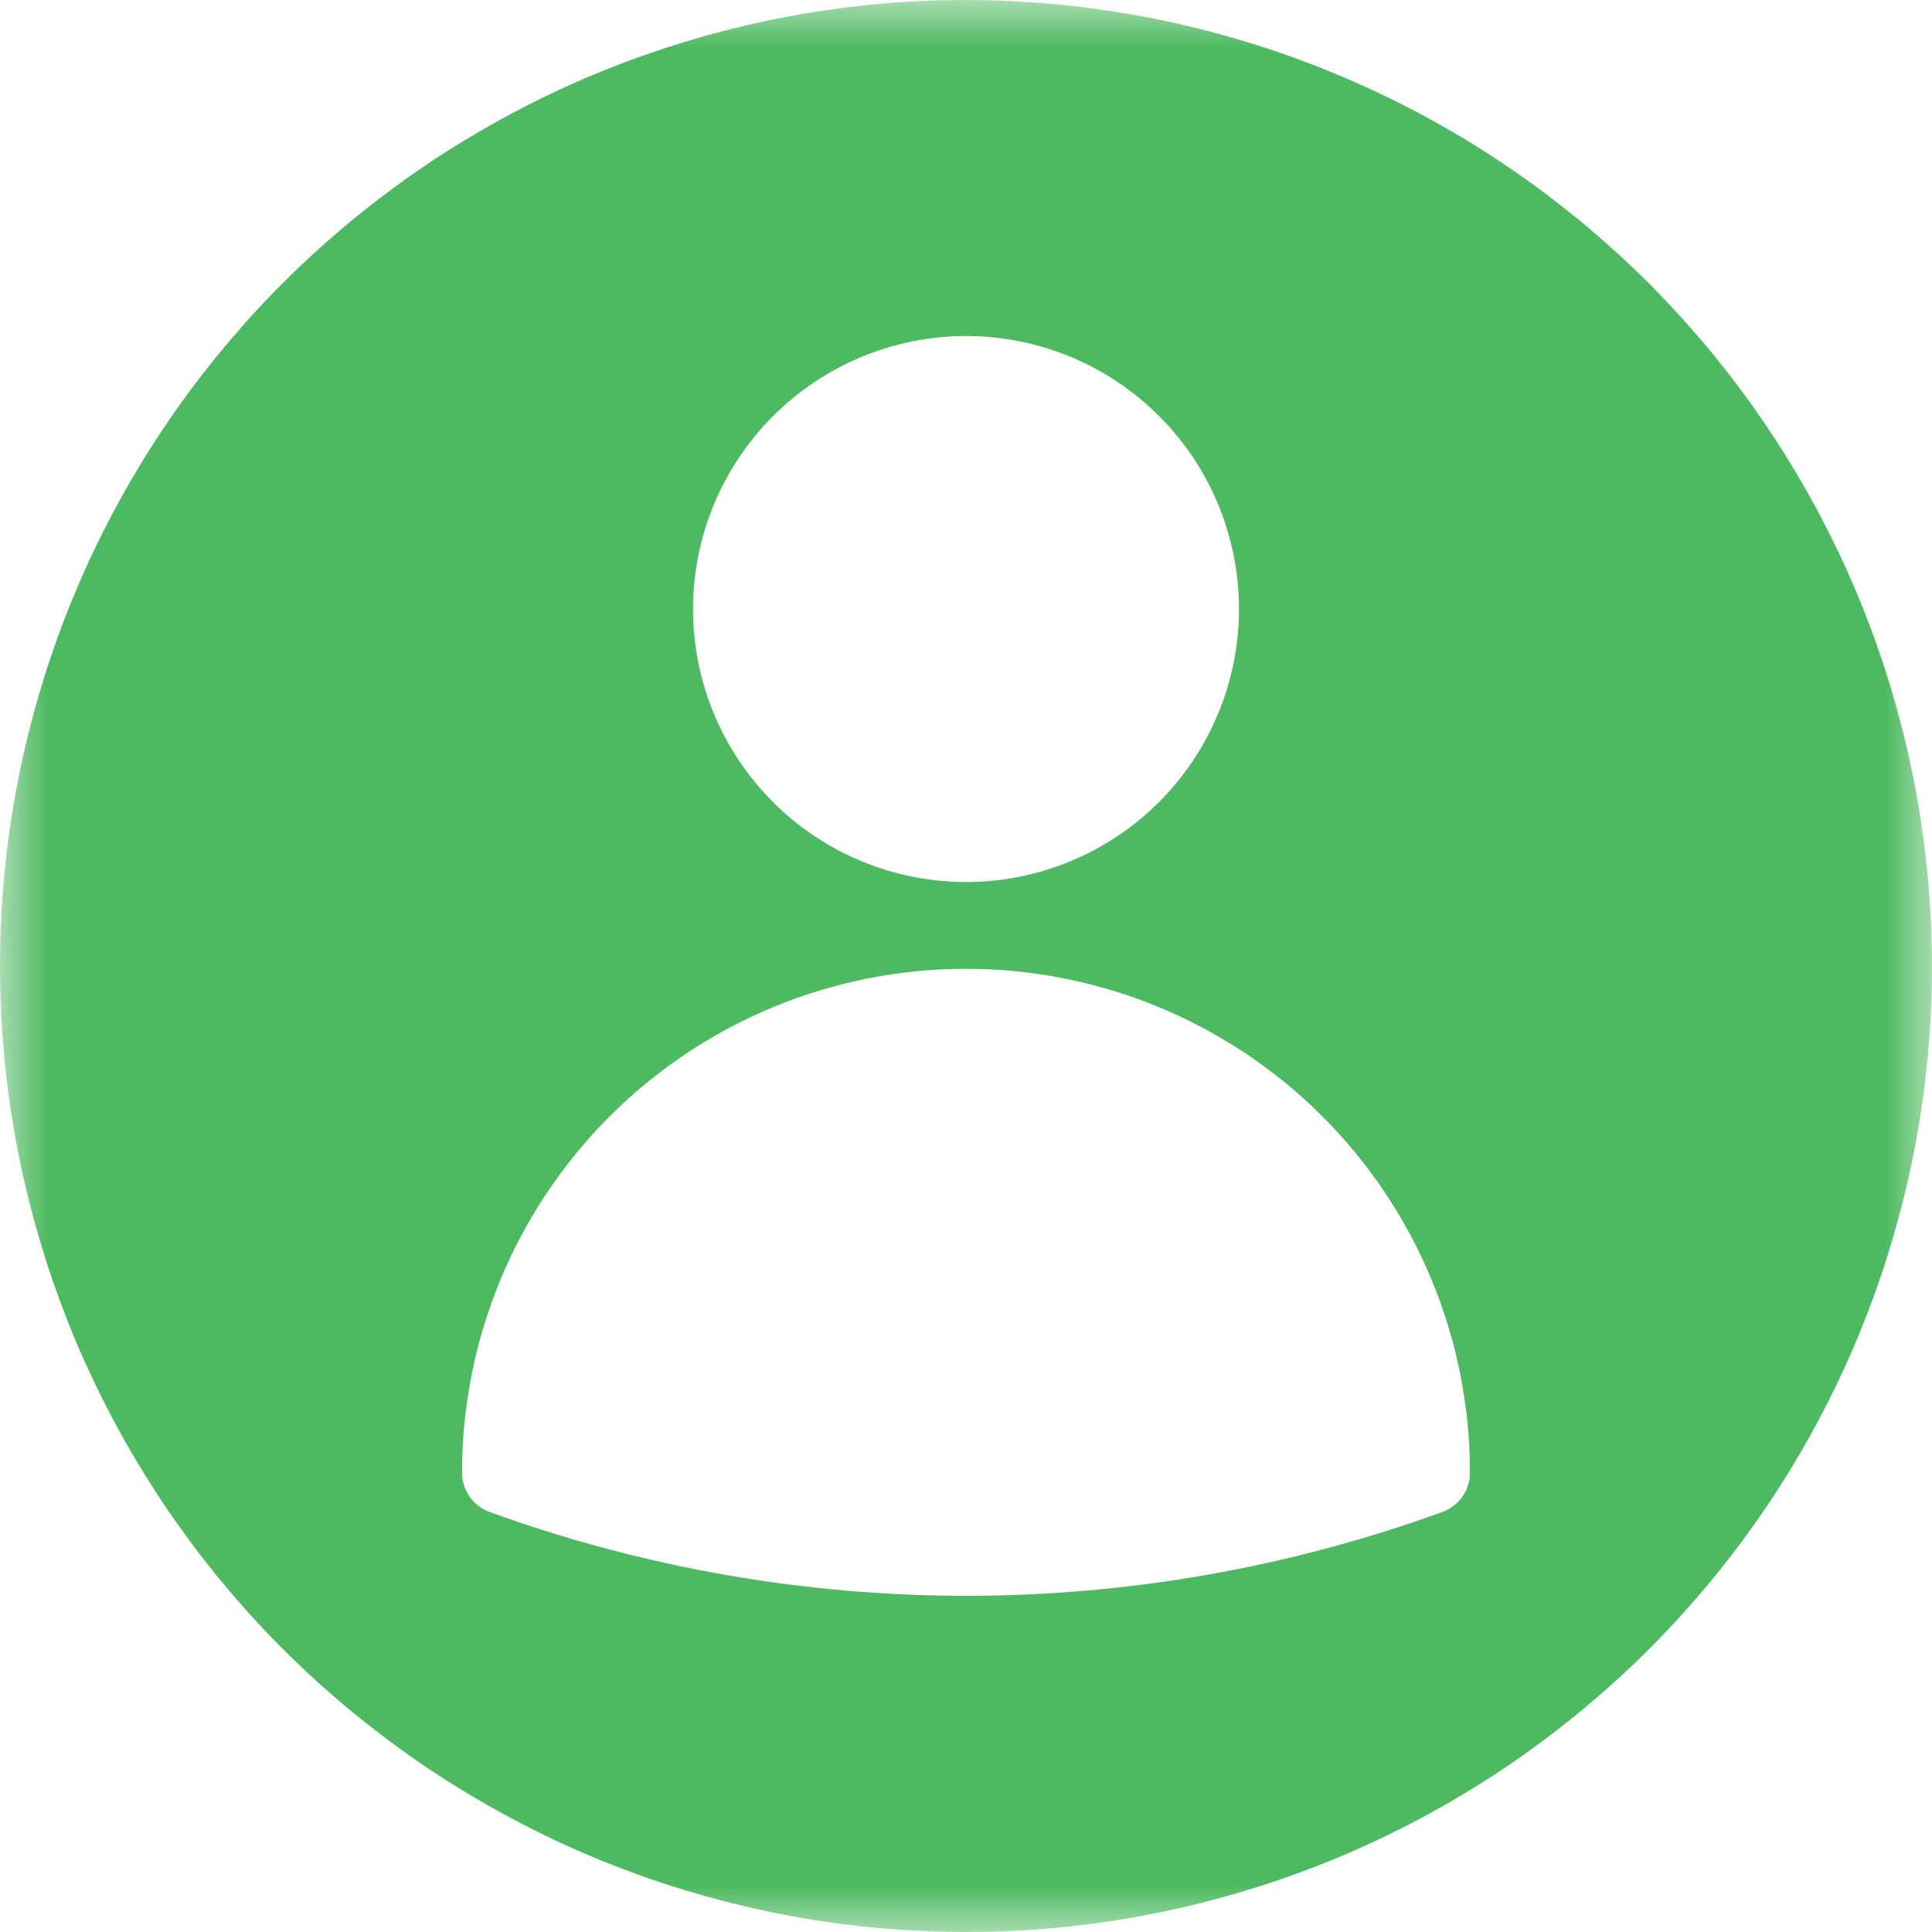 <svg width="20" height="20" viewBox="0 0 20 20" fill="none" xmlns="http://www.w3.org/2000/svg">
<mask id="mask0_262_10335" style="mask-type:luminance" maskUnits="userSpaceOnUse" x="0" y="0" width="20" height="20">
<path d="M0 0H20V20H0V0Z" fill="white"/>
</mask>
<g mask="url(#mask0_262_10335)">
<path d="M10 0C9.836 0 9.673 0.004 9.509 0.012C9.346 0.02 9.183 0.032 9.02 0.048C8.857 0.064 8.695 0.084 8.533 0.108C8.371 0.132 8.21 0.16 8.049 0.192C7.889 0.224 7.729 0.26 7.57 0.3C7.411 0.34 7.254 0.383 7.097 0.431C6.941 0.478 6.785 0.53 6.631 0.585C6.477 0.64 6.324 0.699 6.173 0.761C6.022 0.824 5.872 0.89 5.724 0.96C5.577 1.03 5.43 1.104 5.286 1.181C5.142 1.258 5 1.339 4.859 1.423C4.719 1.507 4.58 1.594 4.444 1.685C4.308 1.776 4.174 1.871 4.043 1.968C3.912 2.066 3.783 2.166 3.656 2.27C3.53 2.374 3.406 2.481 3.285 2.59C3.163 2.7 3.045 2.813 2.929 2.929C2.813 3.045 2.7 3.163 2.59 3.285C2.481 3.406 2.374 3.53 2.27 3.656C2.166 3.783 2.066 3.912 1.968 4.043C1.871 4.174 1.776 4.308 1.685 4.444C1.594 4.58 1.507 4.719 1.423 4.859C1.339 5 1.258 5.142 1.181 5.286C1.104 5.43 1.03 5.577 0.96 5.724C0.89 5.872 0.824 6.022 0.761 6.173C0.699 6.324 0.64 6.477 0.585 6.631C0.53 6.785 0.478 6.941 0.431 7.097C0.383 7.254 0.34 7.411 0.3 7.57C0.26 7.729 0.224 7.889 0.192 8.049C0.16 8.21 0.132 8.371 0.108 8.533C0.084 8.695 0.064 8.857 0.048 9.02C0.032 9.183 0.02 9.346 0.012 9.509C0.004 9.673 0 9.836 0 10C0 10.164 0.004 10.327 0.012 10.491C0.02 10.654 0.032 10.817 0.048 10.98C0.064 11.143 0.084 11.305 0.108 11.467C0.132 11.629 0.16 11.79 0.192 11.951C0.224 12.111 0.26 12.271 0.3 12.43C0.34 12.588 0.383 12.746 0.431 12.903C0.478 13.059 0.53 13.215 0.585 13.369C0.64 13.523 0.699 13.676 0.761 13.827C0.824 13.978 0.89 14.128 0.96 14.275C1.03 14.423 1.104 14.57 1.181 14.714C1.258 14.858 1.339 15.001 1.423 15.141C1.507 15.281 1.594 15.419 1.685 15.556C1.776 15.692 1.871 15.825 1.968 15.957C2.066 16.088 2.166 16.217 2.27 16.344C2.374 16.47 2.481 16.594 2.59 16.715C2.7 16.837 2.813 16.955 2.929 17.071C3.045 17.187 3.163 17.299 3.285 17.41C3.406 17.519 3.53 17.626 3.656 17.73C3.783 17.834 3.912 17.934 4.043 18.032C4.174 18.129 4.308 18.224 4.444 18.315C4.58 18.406 4.719 18.493 4.859 18.577C5 18.661 5.142 18.742 5.286 18.819C5.43 18.896 5.577 18.97 5.724 19.04C5.872 19.11 6.022 19.176 6.173 19.239C6.324 19.301 6.477 19.36 6.631 19.415C6.785 19.471 6.941 19.522 7.097 19.569C7.254 19.617 7.411 19.66 7.57 19.7C7.729 19.74 7.889 19.776 8.049 19.808C8.21 19.84 8.371 19.868 8.533 19.892C8.695 19.916 8.857 19.936 9.02 19.952C9.183 19.968 9.346 19.98 9.509 19.988C9.673 19.996 9.836 20 10 20C10.164 20 10.327 19.996 10.491 19.988C10.654 19.98 10.817 19.968 10.98 19.952C11.143 19.936 11.305 19.916 11.467 19.892C11.629 19.868 11.79 19.84 11.951 19.808C12.111 19.776 12.271 19.74 12.43 19.7C12.588 19.66 12.746 19.617 12.903 19.569C13.059 19.522 13.215 19.471 13.369 19.415C13.523 19.36 13.676 19.301 13.827 19.239C13.978 19.176 14.128 19.11 14.275 19.04C14.423 18.97 14.57 18.896 14.714 18.819C14.858 18.742 15.001 18.661 15.141 18.577C15.281 18.493 15.419 18.406 15.556 18.315C15.692 18.224 15.825 18.129 15.957 18.032C16.088 17.934 16.217 17.834 16.344 17.73C16.47 17.626 16.594 17.519 16.715 17.41C16.837 17.299 16.955 17.187 17.071 17.071C17.187 16.955 17.299 16.837 17.41 16.715C17.519 16.594 17.626 16.47 17.73 16.344C17.834 16.217 17.934 16.088 18.032 15.957C18.129 15.825 18.224 15.692 18.315 15.556C18.406 15.419 18.493 15.281 18.577 15.141C18.661 15.001 18.742 14.858 18.819 14.714C18.896 14.57 18.97 14.423 19.04 14.275C19.11 14.128 19.176 13.978 19.239 13.827C19.301 13.676 19.36 13.523 19.415 13.369C19.471 13.215 19.522 13.059 19.569 12.903C19.617 12.746 19.66 12.588 19.7 12.43C19.74 12.271 19.776 12.111 19.808 11.951C19.84 11.79 19.868 11.629 19.892 11.467C19.916 11.305 19.936 11.143 19.952 10.98C19.968 10.817 19.98 10.654 19.988 10.491C19.996 10.327 20 10.164 20 10C20 9.836 19.995 9.673 19.987 9.51C19.979 9.346 19.967 9.183 19.951 9.02C19.935 8.857 19.914 8.695 19.89 8.533C19.866 8.371 19.838 8.21 19.806 8.05C19.774 7.889 19.738 7.73 19.698 7.571C19.658 7.413 19.614 7.255 19.567 7.098C19.519 6.942 19.468 6.787 19.413 6.633C19.357 6.479 19.299 6.326 19.236 6.175C19.173 6.024 19.107 5.874 19.037 5.726C18.966 5.579 18.893 5.433 18.816 5.288C18.738 5.144 18.658 5.002 18.574 4.862C18.49 4.721 18.402 4.583 18.311 4.447C18.22 4.311 18.126 4.177 18.029 4.046C17.931 3.915 17.83 3.786 17.727 3.659C17.623 3.533 17.516 3.409 17.406 3.288C17.296 3.167 17.183 3.048 17.068 2.932C16.952 2.817 16.833 2.704 16.712 2.594C16.591 2.484 16.467 2.377 16.341 2.273C16.214 2.17 16.085 2.069 15.954 1.971C15.823 1.874 15.689 1.78 15.553 1.689C15.417 1.598 15.279 1.51 15.139 1.426C14.998 1.342 14.856 1.261 14.712 1.184C14.568 1.107 14.421 1.033 14.274 0.964C14.126 0.893 13.976 0.827 13.825 0.764C13.674 0.702 13.521 0.643 13.367 0.587C13.213 0.532 13.058 0.481 12.901 0.433C12.745 0.386 12.587 0.342 12.429 0.302C12.27 0.262 12.111 0.226 11.95 0.194C11.79 0.162 11.629 0.134 11.467 0.11C11.305 0.086 11.143 0.065 10.98 0.049C10.817 0.033 10.654 0.021 10.49 0.013C10.327 0.005 10.164 0 10 0ZM10 3.478C10.093 3.478 10.185 3.483 10.277 3.492C10.369 3.501 10.46 3.515 10.551 3.533C10.642 3.551 10.732 3.573 10.82 3.6C10.909 3.627 10.996 3.658 11.082 3.693C11.167 3.729 11.251 3.768 11.332 3.812C11.414 3.856 11.493 3.903 11.57 3.955C11.647 4.006 11.721 4.061 11.793 4.12C11.864 4.179 11.933 4.241 11.998 4.306C12.064 4.372 12.126 4.44 12.184 4.511C12.243 4.583 12.298 4.657 12.35 4.734C12.401 4.811 12.449 4.89 12.492 4.972C12.536 5.054 12.575 5.138 12.611 5.223C12.646 5.308 12.678 5.395 12.704 5.484C12.731 5.573 12.754 5.662 12.772 5.753C12.79 5.844 12.803 5.935 12.812 6.027C12.822 6.12 12.826 6.212 12.826 6.304C12.826 6.397 12.822 6.489 12.812 6.581C12.803 6.673 12.79 6.765 12.772 6.856C12.754 6.947 12.731 7.036 12.704 7.125C12.678 7.213 12.646 7.3 12.611 7.386C12.575 7.471 12.536 7.555 12.492 7.637C12.449 7.718 12.401 7.797 12.35 7.874C12.298 7.951 12.243 8.026 12.184 8.097C12.126 8.169 12.064 8.237 11.998 8.303C11.933 8.368 11.864 8.43 11.793 8.489C11.721 8.548 11.647 8.603 11.57 8.654C11.493 8.705 11.414 8.753 11.332 8.797C11.251 8.84 11.167 8.88 11.082 8.915C10.996 8.951 10.909 8.982 10.82 9.009C10.732 9.036 10.642 9.058 10.551 9.076C10.46 9.094 10.369 9.108 10.277 9.117C10.185 9.126 10.093 9.131 10 9.131C9.907 9.131 9.815 9.126 9.723 9.117C9.631 9.108 9.539 9.094 9.449 9.076C9.358 9.058 9.268 9.036 9.18 9.009C9.091 8.982 9.004 8.951 8.919 8.915C8.833 8.88 8.749 8.84 8.668 8.797C8.586 8.753 8.507 8.705 8.43 8.654C8.353 8.603 8.279 8.548 8.207 8.489C8.136 8.43 8.067 8.368 8.002 8.303C7.936 8.237 7.874 8.169 7.816 8.097C7.757 8.026 7.702 7.951 7.65 7.874C7.599 7.797 7.551 7.718 7.508 7.637C7.464 7.555 7.424 7.471 7.389 7.386C7.354 7.3 7.322 7.213 7.296 7.125C7.269 7.036 7.246 6.947 7.228 6.856C7.21 6.765 7.197 6.673 7.188 6.581C7.178 6.489 7.174 6.397 7.174 6.304C7.174 6.212 7.179 6.12 7.188 6.027C7.197 5.936 7.211 5.844 7.229 5.753C7.247 5.662 7.269 5.573 7.296 5.484C7.323 5.396 7.355 5.309 7.39 5.223C7.425 5.138 7.465 5.055 7.509 4.973C7.552 4.891 7.6 4.812 7.651 4.735C7.703 4.658 7.758 4.584 7.817 4.512C7.875 4.441 7.937 4.373 8.003 4.307C8.068 4.242 8.137 4.18 8.208 4.121C8.28 4.062 8.354 4.007 8.431 3.956C8.508 3.904 8.587 3.857 8.669 3.813C8.75 3.769 8.834 3.73 8.919 3.694C9.005 3.659 9.091 3.628 9.18 3.601C9.269 3.574 9.358 3.551 9.449 3.533C9.54 3.515 9.631 3.501 9.723 3.492C9.815 3.483 9.907 3.478 10 3.478ZM14.931 15.652C14.537 15.795 14.137 15.921 13.732 16.029C13.326 16.138 12.917 16.228 12.503 16.301C12.09 16.374 11.675 16.428 11.256 16.465C10.839 16.501 10.419 16.52 10 16.52C9.58 16.52 9.161 16.501 8.744 16.465C8.326 16.428 7.91 16.374 7.497 16.301C7.083 16.228 6.674 16.138 6.268 16.029C5.863 15.921 5.463 15.795 5.069 15.652C5.027 15.637 4.988 15.616 4.953 15.588C4.917 15.561 4.887 15.53 4.861 15.493C4.836 15.456 4.816 15.417 4.803 15.374C4.789 15.332 4.783 15.288 4.783 15.243C4.783 15.158 4.785 15.073 4.789 14.988C4.793 14.902 4.8 14.817 4.808 14.732C4.816 14.647 4.827 14.563 4.84 14.478C4.852 14.394 4.867 14.31 4.883 14.226C4.9 14.142 4.919 14.059 4.939 13.976C4.96 13.893 4.983 13.811 5.008 13.729C5.033 13.648 5.06 13.567 5.088 13.486C5.117 13.406 5.148 13.326 5.18 13.248C5.213 13.169 5.248 13.091 5.284 13.014C5.321 12.936 5.359 12.86 5.399 12.785C5.44 12.71 5.482 12.636 5.526 12.562C5.57 12.489 5.615 12.417 5.663 12.346C5.71 12.275 5.759 12.205 5.81 12.137C5.861 12.068 5.914 12.001 5.968 11.935C6.022 11.869 6.078 11.805 6.135 11.741C6.192 11.678 6.251 11.616 6.312 11.556C6.372 11.495 6.434 11.437 6.497 11.379C6.56 11.322 6.625 11.266 6.691 11.212C6.757 11.158 6.824 11.106 6.893 11.055C6.962 11.004 7.031 10.955 7.102 10.907C7.173 10.86 7.245 10.814 7.319 10.771C7.392 10.727 7.466 10.685 7.541 10.644C7.617 10.604 7.693 10.566 7.77 10.529C7.847 10.493 7.925 10.458 8.004 10.426C8.083 10.393 8.162 10.362 8.243 10.333C8.323 10.305 8.404 10.278 8.486 10.253C8.568 10.229 8.65 10.206 8.733 10.185C8.816 10.164 8.899 10.146 8.982 10.129C9.066 10.112 9.15 10.098 9.235 10.085C9.319 10.073 9.404 10.062 9.489 10.054C9.574 10.045 9.659 10.039 9.744 10.035C9.829 10.031 9.915 10.029 10 10.029C10.085 10.029 10.171 10.031 10.256 10.035C10.341 10.039 10.426 10.045 10.511 10.054C10.596 10.062 10.681 10.073 10.765 10.085C10.85 10.098 10.934 10.112 11.018 10.129C11.101 10.146 11.184 10.164 11.267 10.185C11.35 10.206 11.432 10.229 11.514 10.253C11.596 10.278 11.677 10.305 11.757 10.333C11.838 10.362 11.917 10.393 11.996 10.426C12.075 10.458 12.153 10.493 12.23 10.529C12.307 10.566 12.383 10.604 12.459 10.644C12.534 10.685 12.608 10.727 12.681 10.771C12.755 10.814 12.827 10.86 12.898 10.907C12.969 10.955 13.039 11.004 13.107 11.055C13.176 11.106 13.243 11.158 13.309 11.212C13.375 11.266 13.44 11.322 13.503 11.379C13.566 11.437 13.628 11.495 13.688 11.556C13.749 11.616 13.807 11.678 13.865 11.741C13.922 11.805 13.978 11.869 14.032 11.935C14.086 12.001 14.139 12.068 14.19 12.137C14.241 12.205 14.29 12.275 14.337 12.346C14.385 12.417 14.43 12.489 14.474 12.562C14.518 12.636 14.56 12.71 14.601 12.785C14.641 12.86 14.679 12.936 14.716 13.014C14.752 13.091 14.787 13.169 14.82 13.248C14.852 13.326 14.883 13.406 14.912 13.486C14.94 13.567 14.967 13.648 14.992 13.729C15.017 13.811 15.04 13.893 15.061 13.976C15.081 14.059 15.1 14.142 15.117 14.226C15.133 14.31 15.148 14.394 15.16 14.478C15.173 14.563 15.184 14.647 15.192 14.732C15.2 14.817 15.207 14.902 15.211 14.988C15.215 15.073 15.217 15.158 15.217 15.243C15.217 15.288 15.211 15.332 15.197 15.374C15.184 15.417 15.164 15.456 15.139 15.493C15.113 15.53 15.083 15.561 15.047 15.588C15.012 15.616 14.973 15.637 14.931 15.652Z" fill="#4DB960"/>
</g>
</svg>
